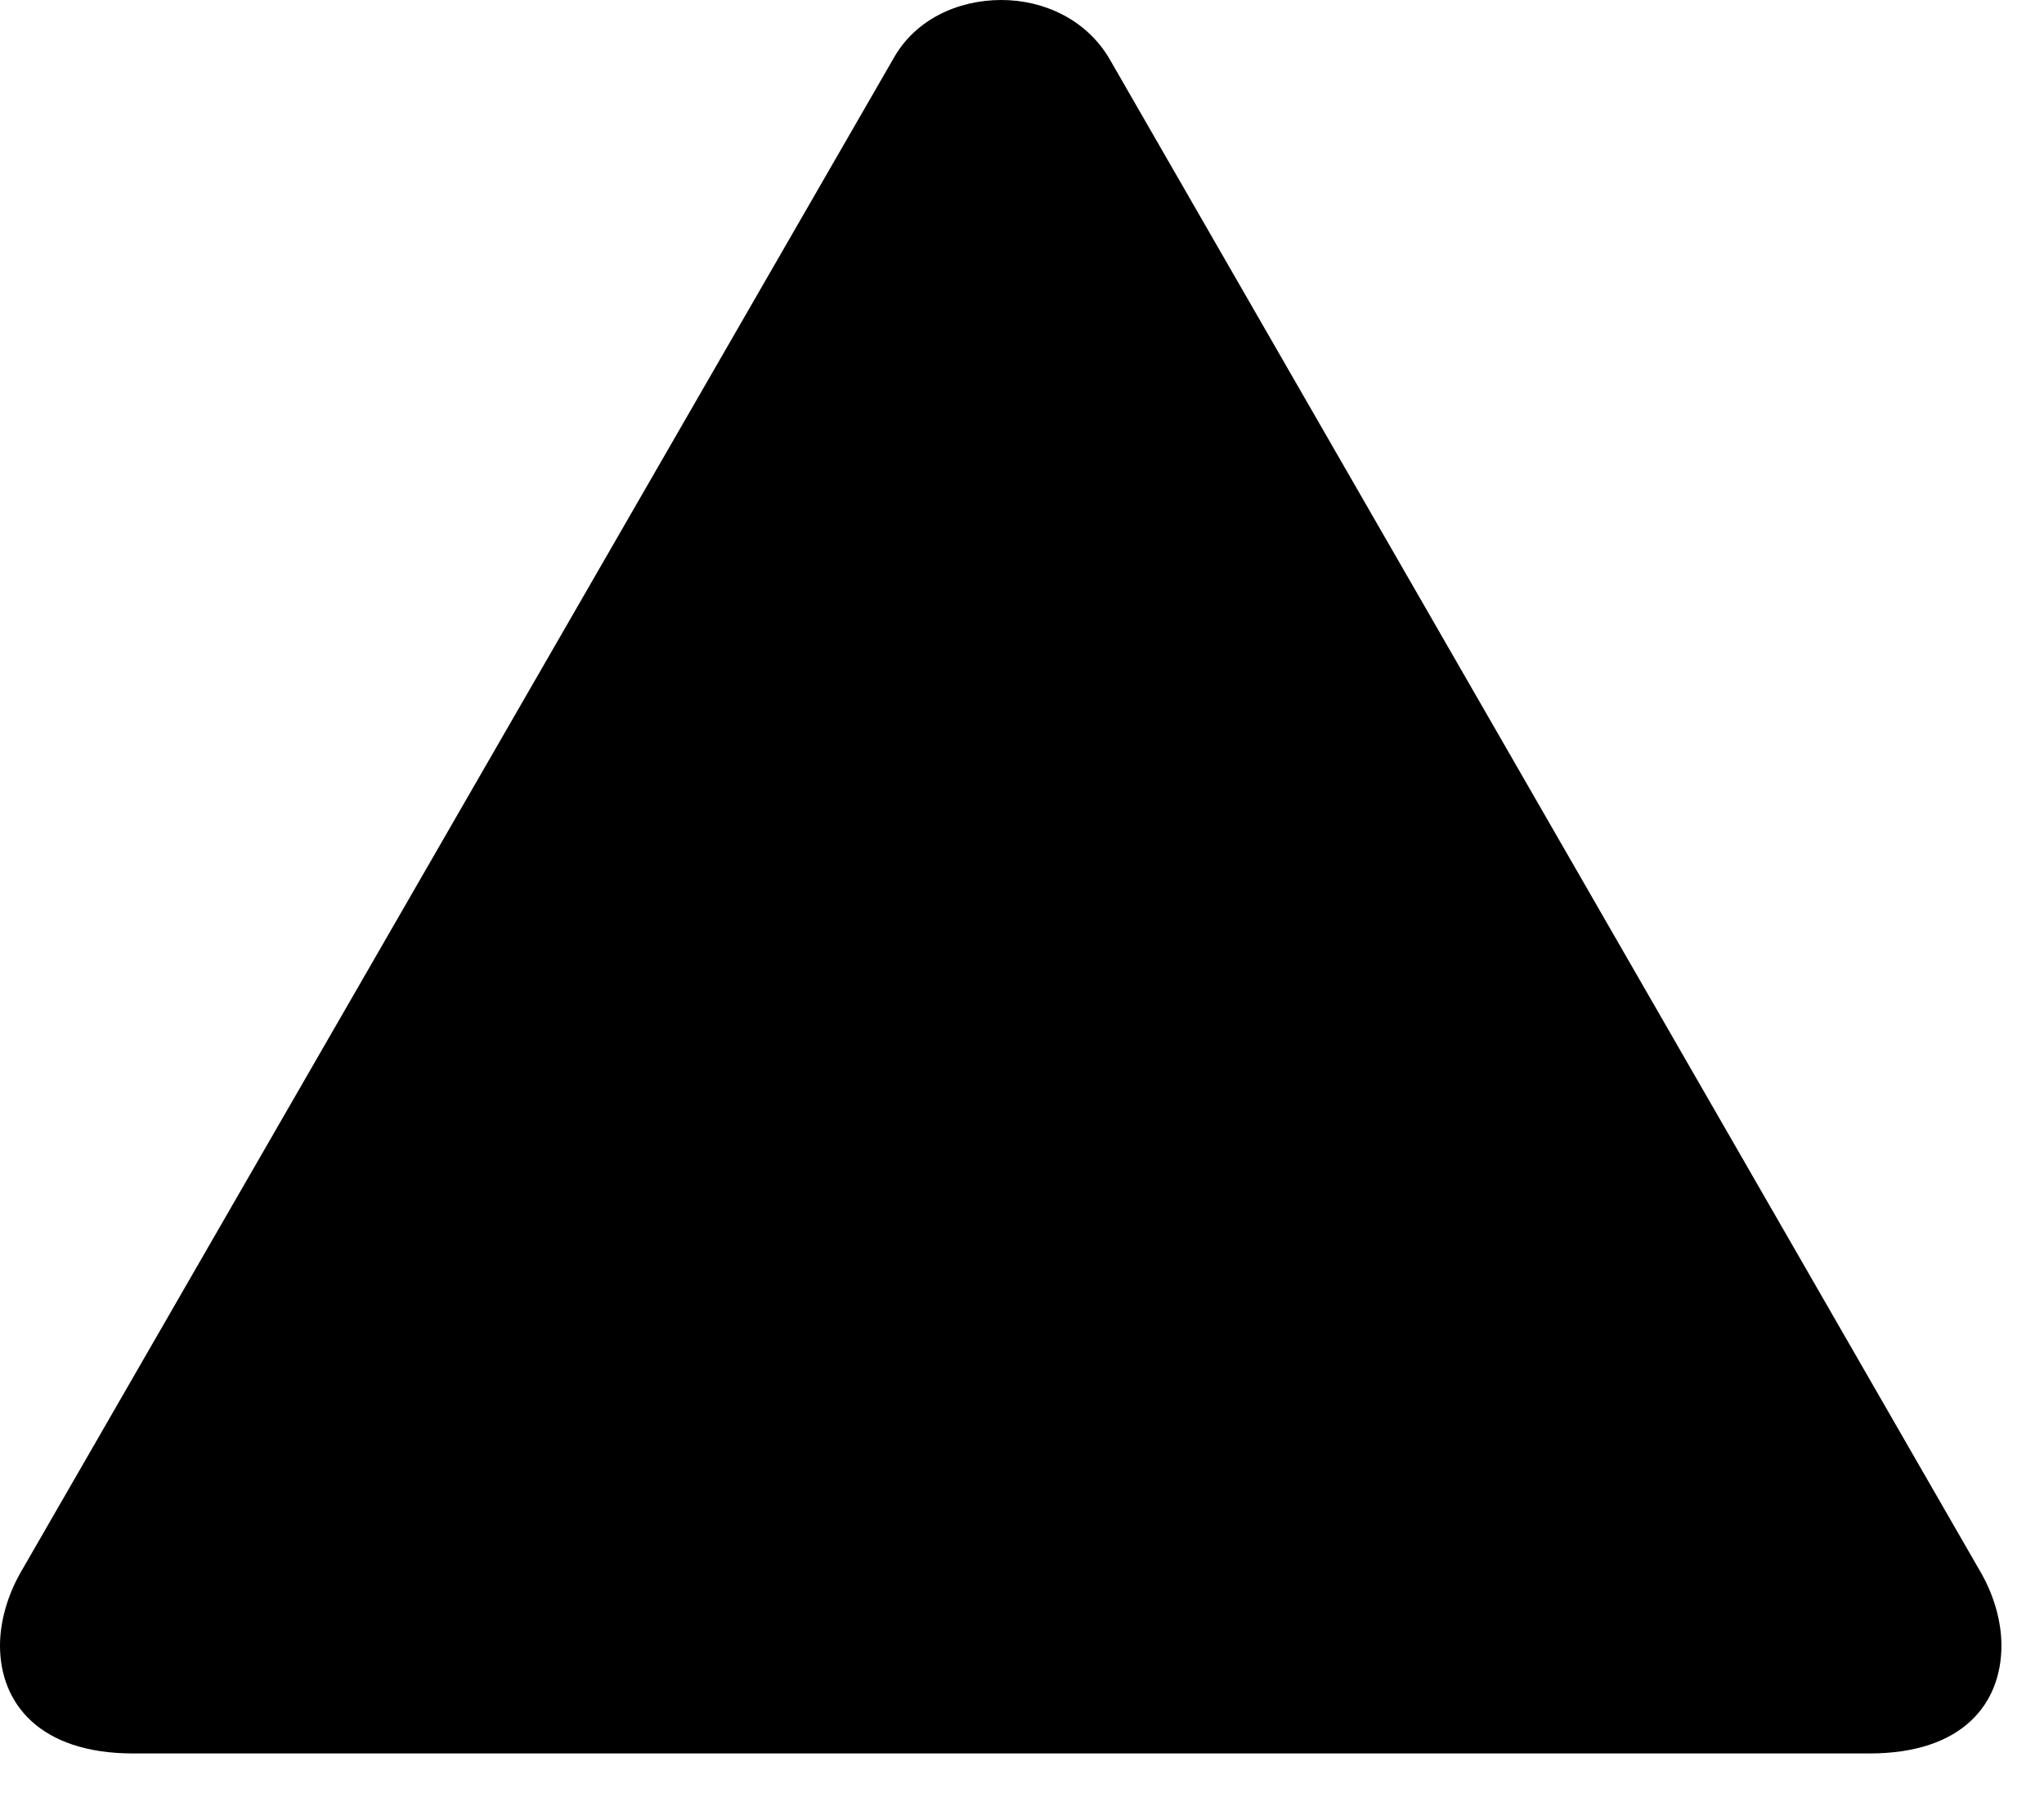 <svg version="1.1" xmlns="http://www.w3.org/2000/svg" xmlns:xlink="http://www.w3.org/1999/xlink" width="17.383" height="15.322" viewBox="0 0 17.383 15.322">
 <g>
  <rect height="15.322" opacity="0" width="17.383" x="0" y="0"/>
  <path d="M1.133 14.912L15.898 14.912C16.699 14.912 17.021 14.482 17.021 13.994C17.021 13.799 16.963 13.584 16.855 13.389L9.434 0.498C9.238 0.166 8.877 0 8.516 0C8.145 0 7.783 0.166 7.598 0.498L0.166 13.389C0.059 13.584 0 13.799 0 13.994C0 14.482 0.332 14.912 1.133 14.912Z" fill="currentColor"/>
 </g>
</svg>
